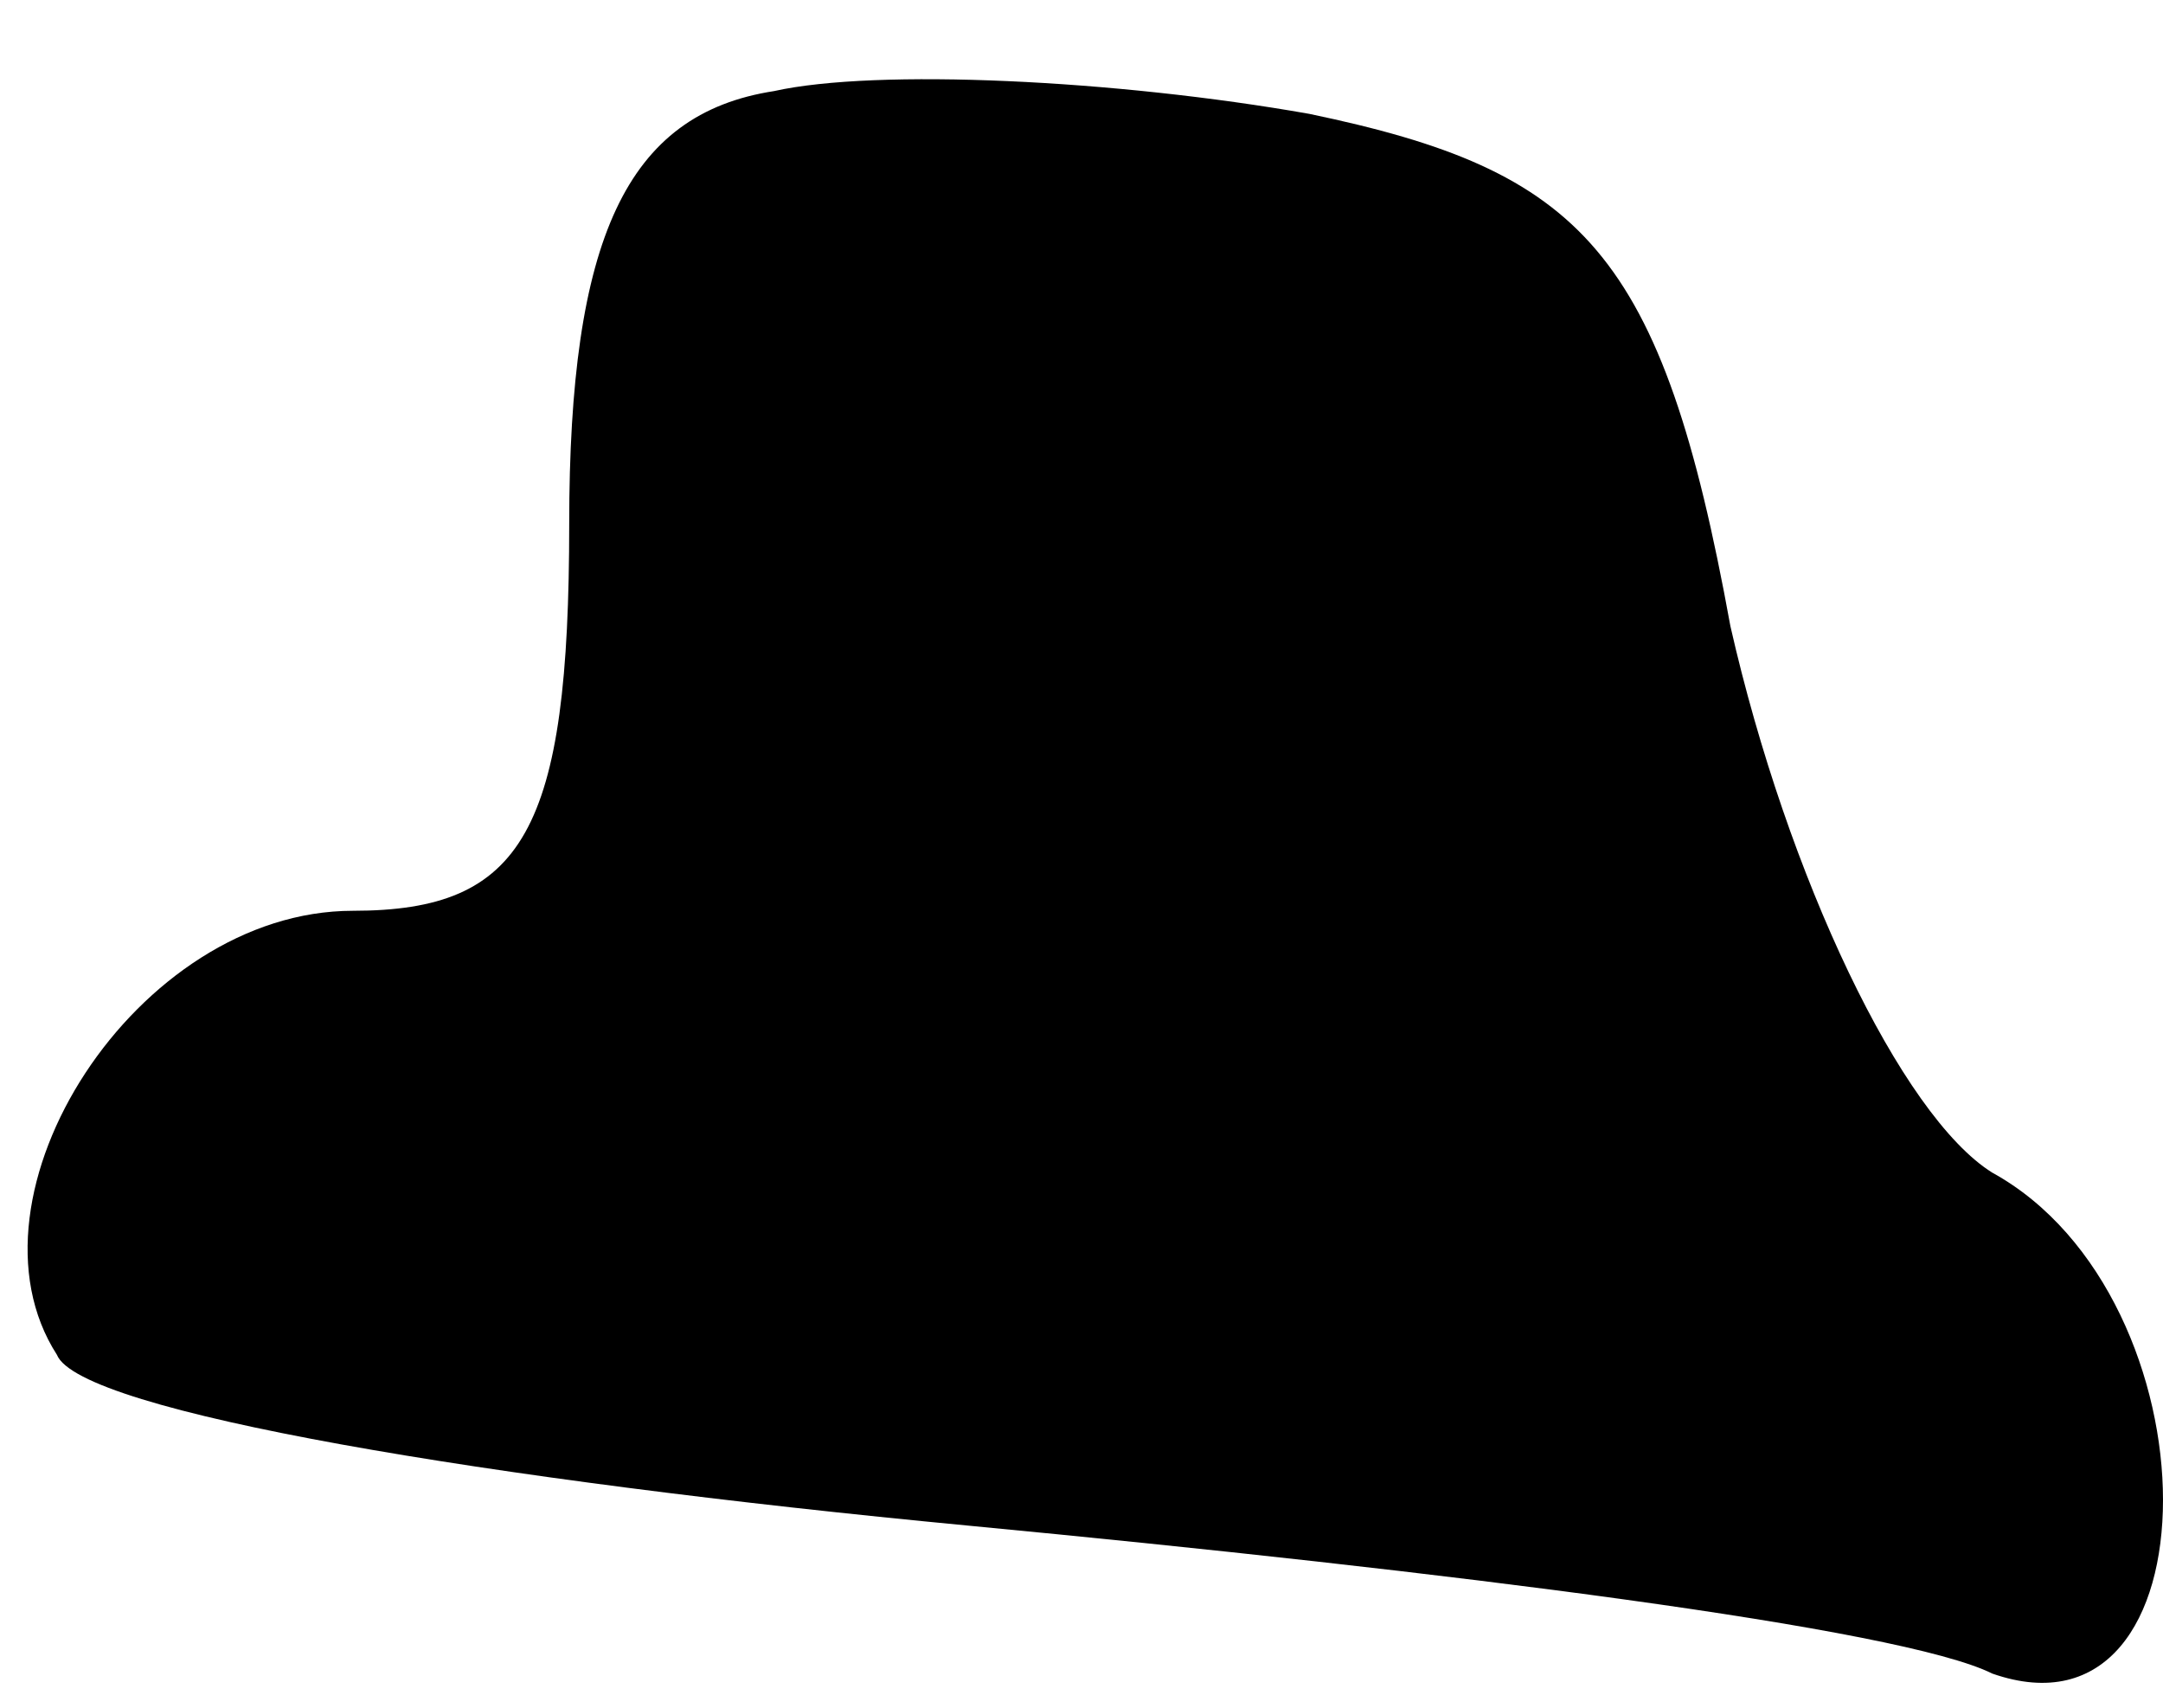 <?xml version="1.0" standalone="no"?>
<!DOCTYPE svg PUBLIC "-//W3C//DTD SVG 20010904//EN"
 "http://www.w3.org/TR/2001/REC-SVG-20010904/DTD/svg10.dtd">
<svg version="1.0" xmlns="http://www.w3.org/2000/svg"
 width="19pt" height="15pt" viewBox="0 0 19 15"
 preserveAspectRatio="xMidYMid meet">
<g transform="translate(0,15) scale(0.1,-0.1)"
fill="#000000" stroke="none">
<path fill="#000000" stroke="none" d="M68 142 c-13 -2 -18 -13 -18 -38 0 -27
-4 -34 -19 -34 -19 0 -35 -25 -26 -39 2 -5 38 -11 80 -15 42 -4 82 -9 90 -13
20 -7 20 33 0 44 -8 5 -18 26 -23 48 -6 33 -13 40 -37 45 -17 3 -38 4 -47 2z"/>
</g>
</svg>
